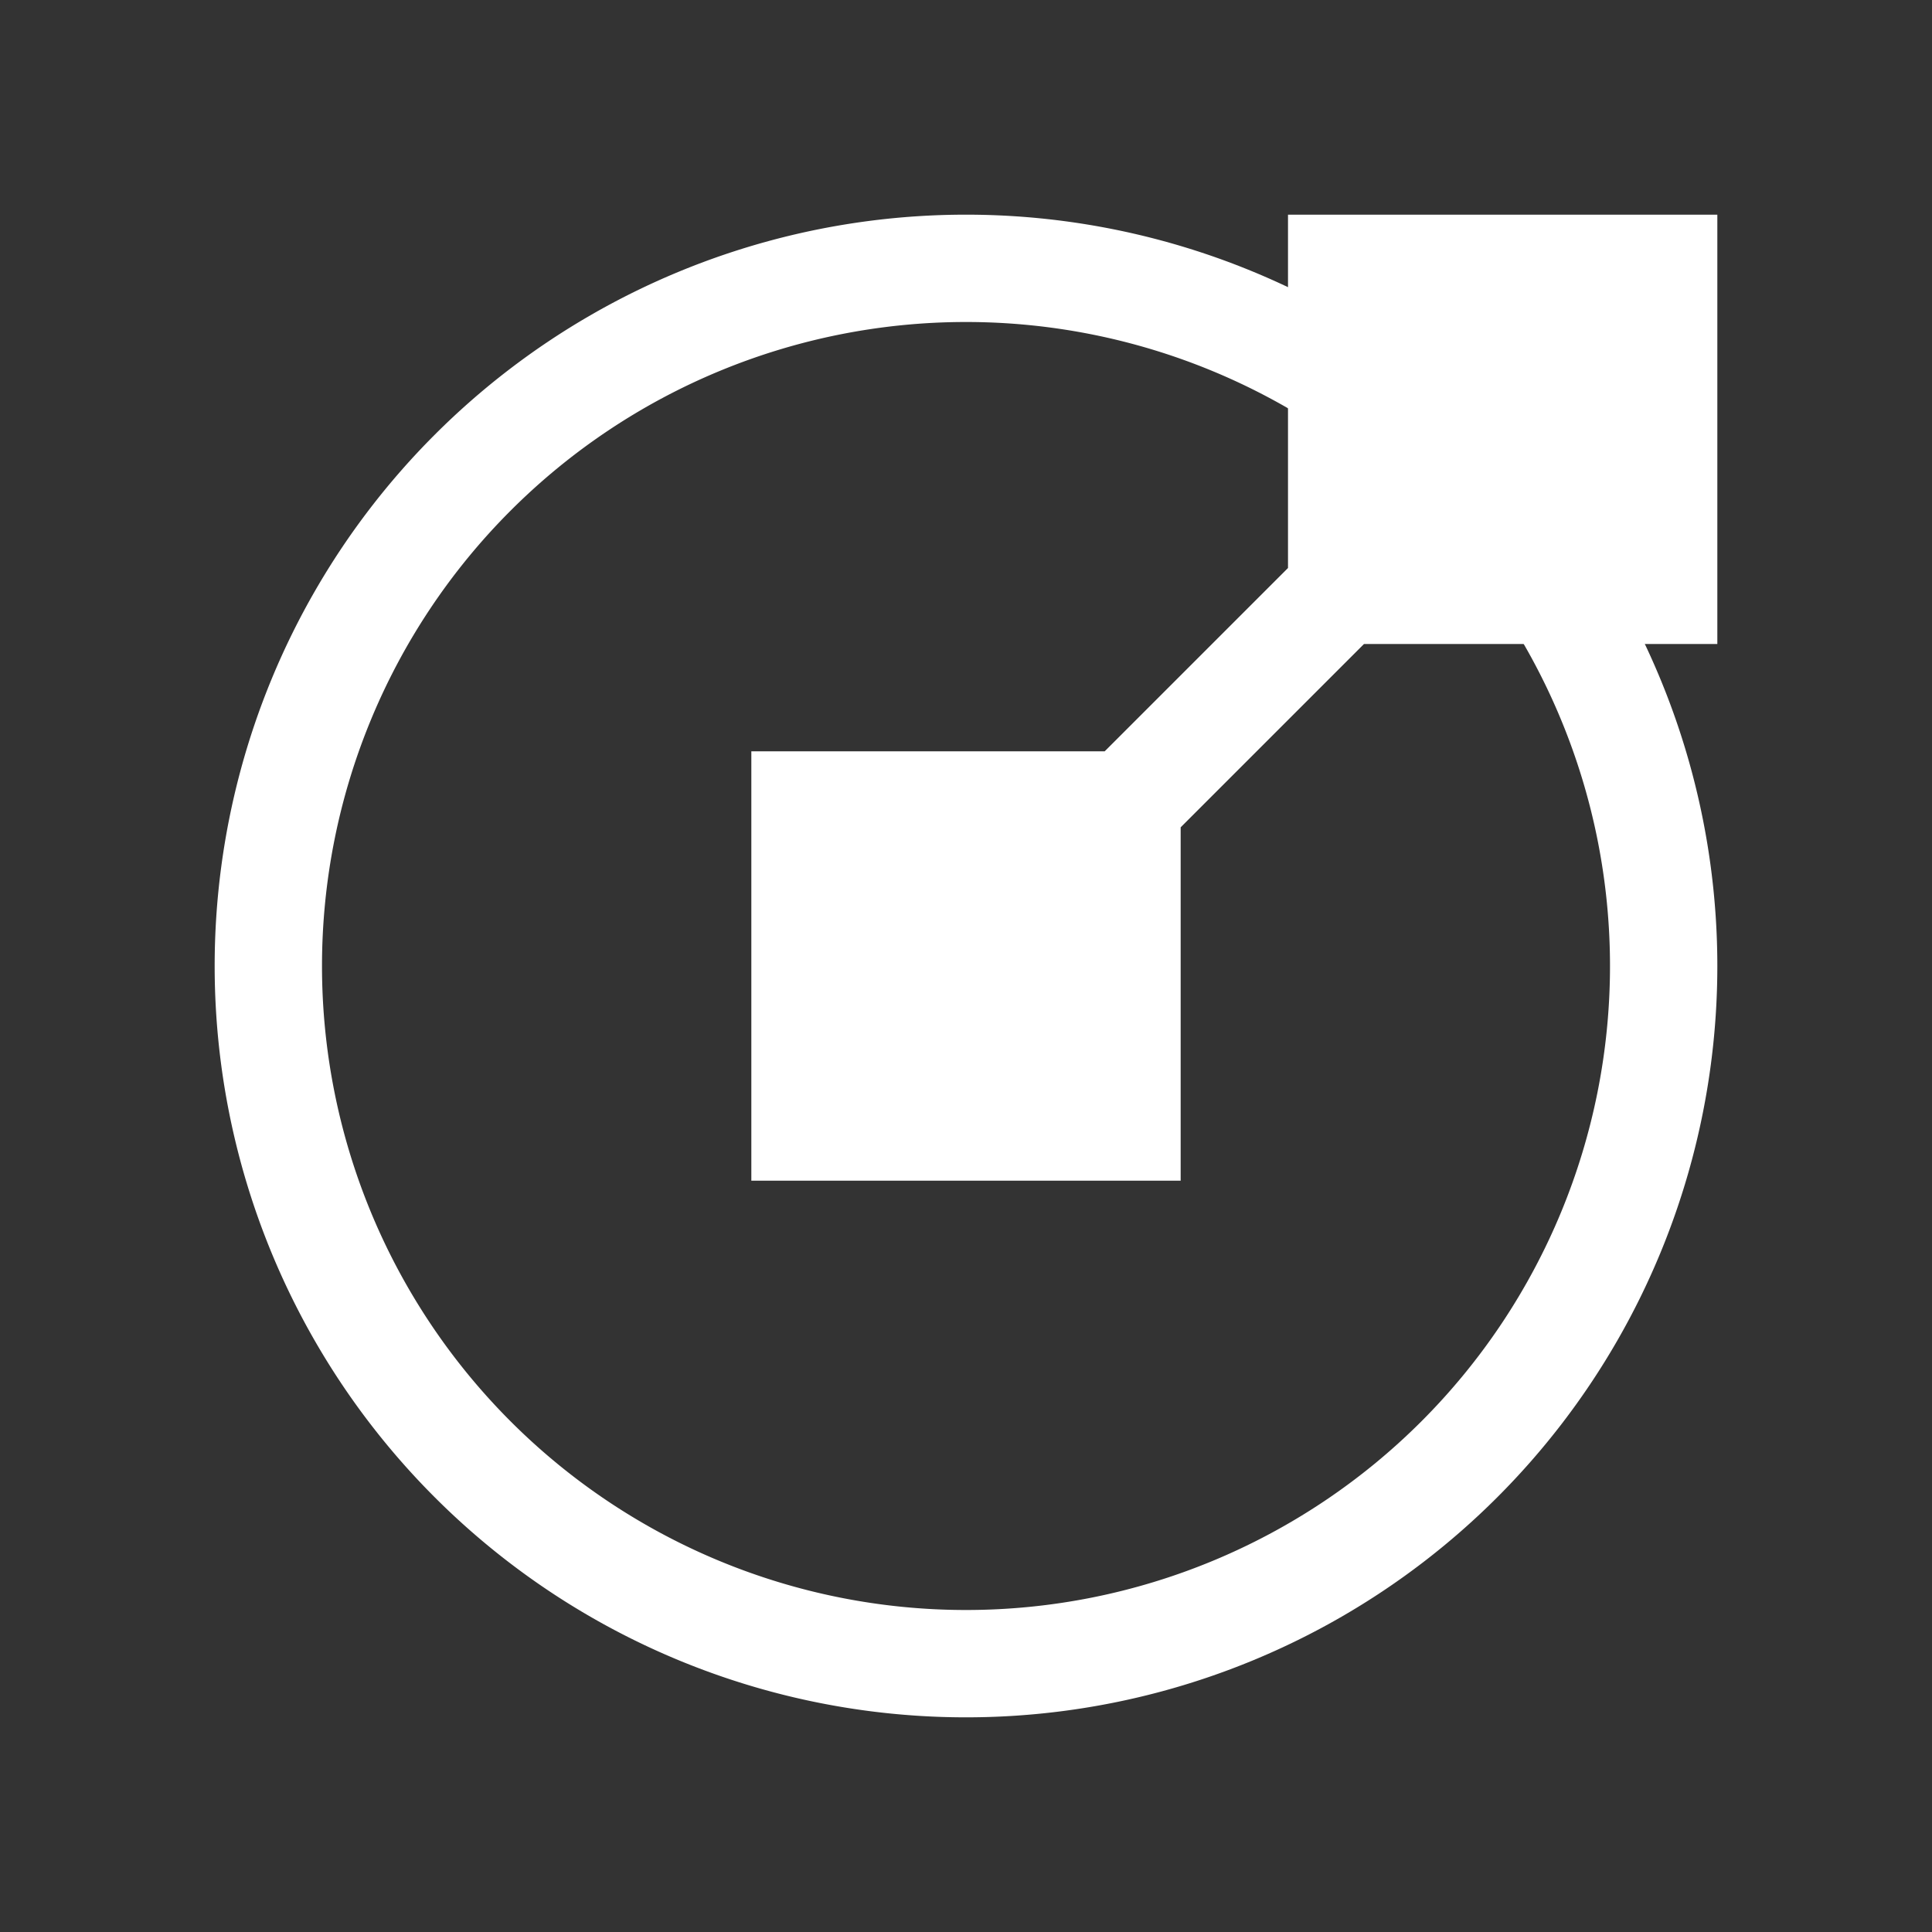 <svg xmlns="http://www.w3.org/2000/svg" width="18" height="18" version="1.1">
 <rect width="100%" height="100%" fill="#333333" stroke="none"/>
 <defs>
  <style id="current-color-scheme" type="text/css">
   .ColorScheme-Text { color:#ffffff; } .ColorScheme-Highlight { color:#e5b0b0; } .ColorScheme-NeutralText { color:#f7e6e6; } .ColorScheme-PositiveText { color:#efd0d0; } .ColorScheme-NegativeText { color:#d98e8e; }
  </style>
 </defs>
 <g transform="translate(1,1)">
  <path style="fill:currentColor" class="ColorScheme-Text" d="M 8,1 A 7,7 0 0 0 1,8 7,7 0 0 0 8,15 7,7 0 0 0 15,8 7,7 0 0 0 8,1 Z M 8,2 A 6,6 0 0 1 14,8 6,6 0 0 1 8,14 6,6 0 0 1 2,8 6,6 0 0 1 8,2 Z"/>
  <path style="fill:currentColor" class="ColorScheme-Text" d="M 11,4.292 V 5 H 11.708 L 10,6.708 V 6 H 9.292 Z M 6,6 H 10 V 10 H 6 Z M 11,1 H 15 V 5 H 11 Z"/>
 </g>
</svg>
